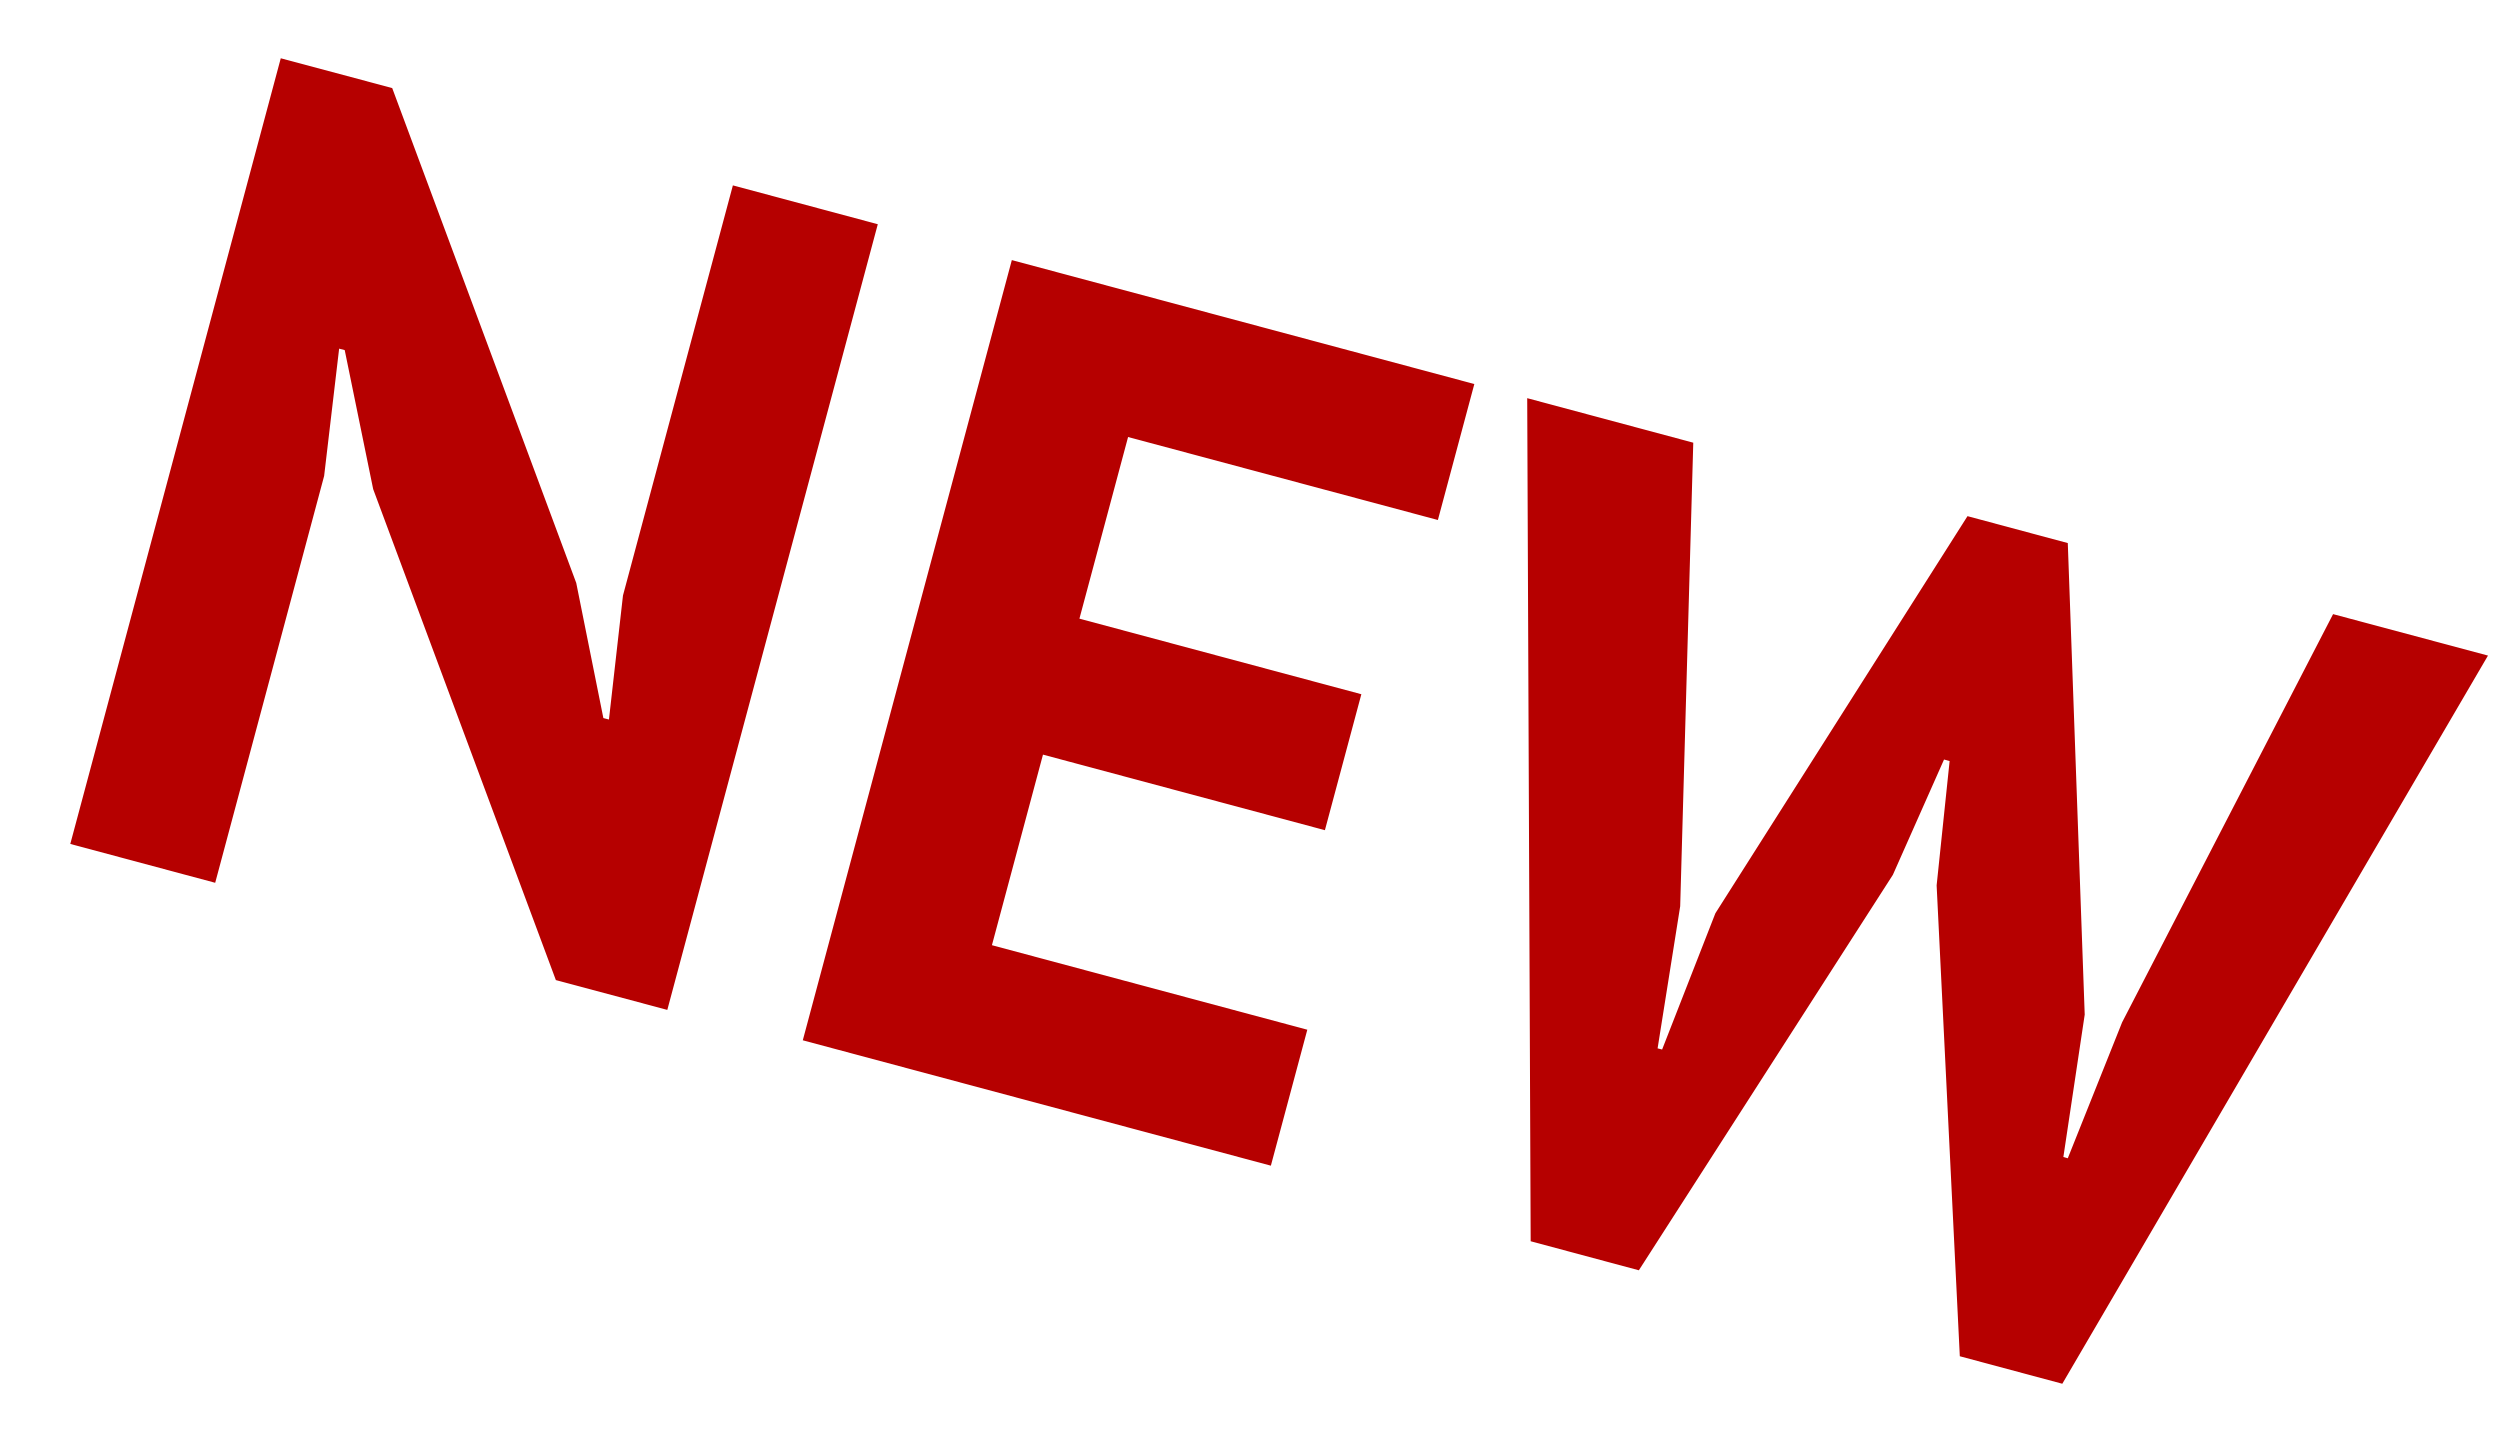 <svg width="26" height="15" viewBox="0 0 26 15" fill="none" xmlns="http://www.w3.org/2000/svg">
<path d="M3.881 5.087L3.585 3.641L3.527 3.626L3.371 4.95L2.238 9.181L0.731 8.777L2.92 0.606L4.079 0.916L5.993 6.063L6.275 7.468L6.333 7.483L6.479 6.193L7.622 1.928L9.129 2.332L6.94 10.503L5.781 10.193L3.881 5.087ZM10.523 2.705L15.333 3.994L14.954 5.408L11.732 4.545L11.226 6.434L14.158 7.22L13.779 8.634L10.847 7.848L10.316 9.83L13.596 10.709L13.217 12.123L8.349 10.819L10.523 2.705ZM17.474 9.425L17.239 10.903L17.286 10.915L17.84 9.498L20.462 5.368L21.505 5.648L21.681 10.552L21.459 12.033L21.505 12.046L22.07 10.632L24.264 6.387L25.875 6.818L21.448 14.391L20.382 14.105L20.141 9.208L20.276 7.915L20.218 7.899L19.686 9.098L17.044 13.211L15.919 12.909L15.883 4.141L17.61 4.604L17.474 9.425Z" fill="#B60000"/>
</svg>
